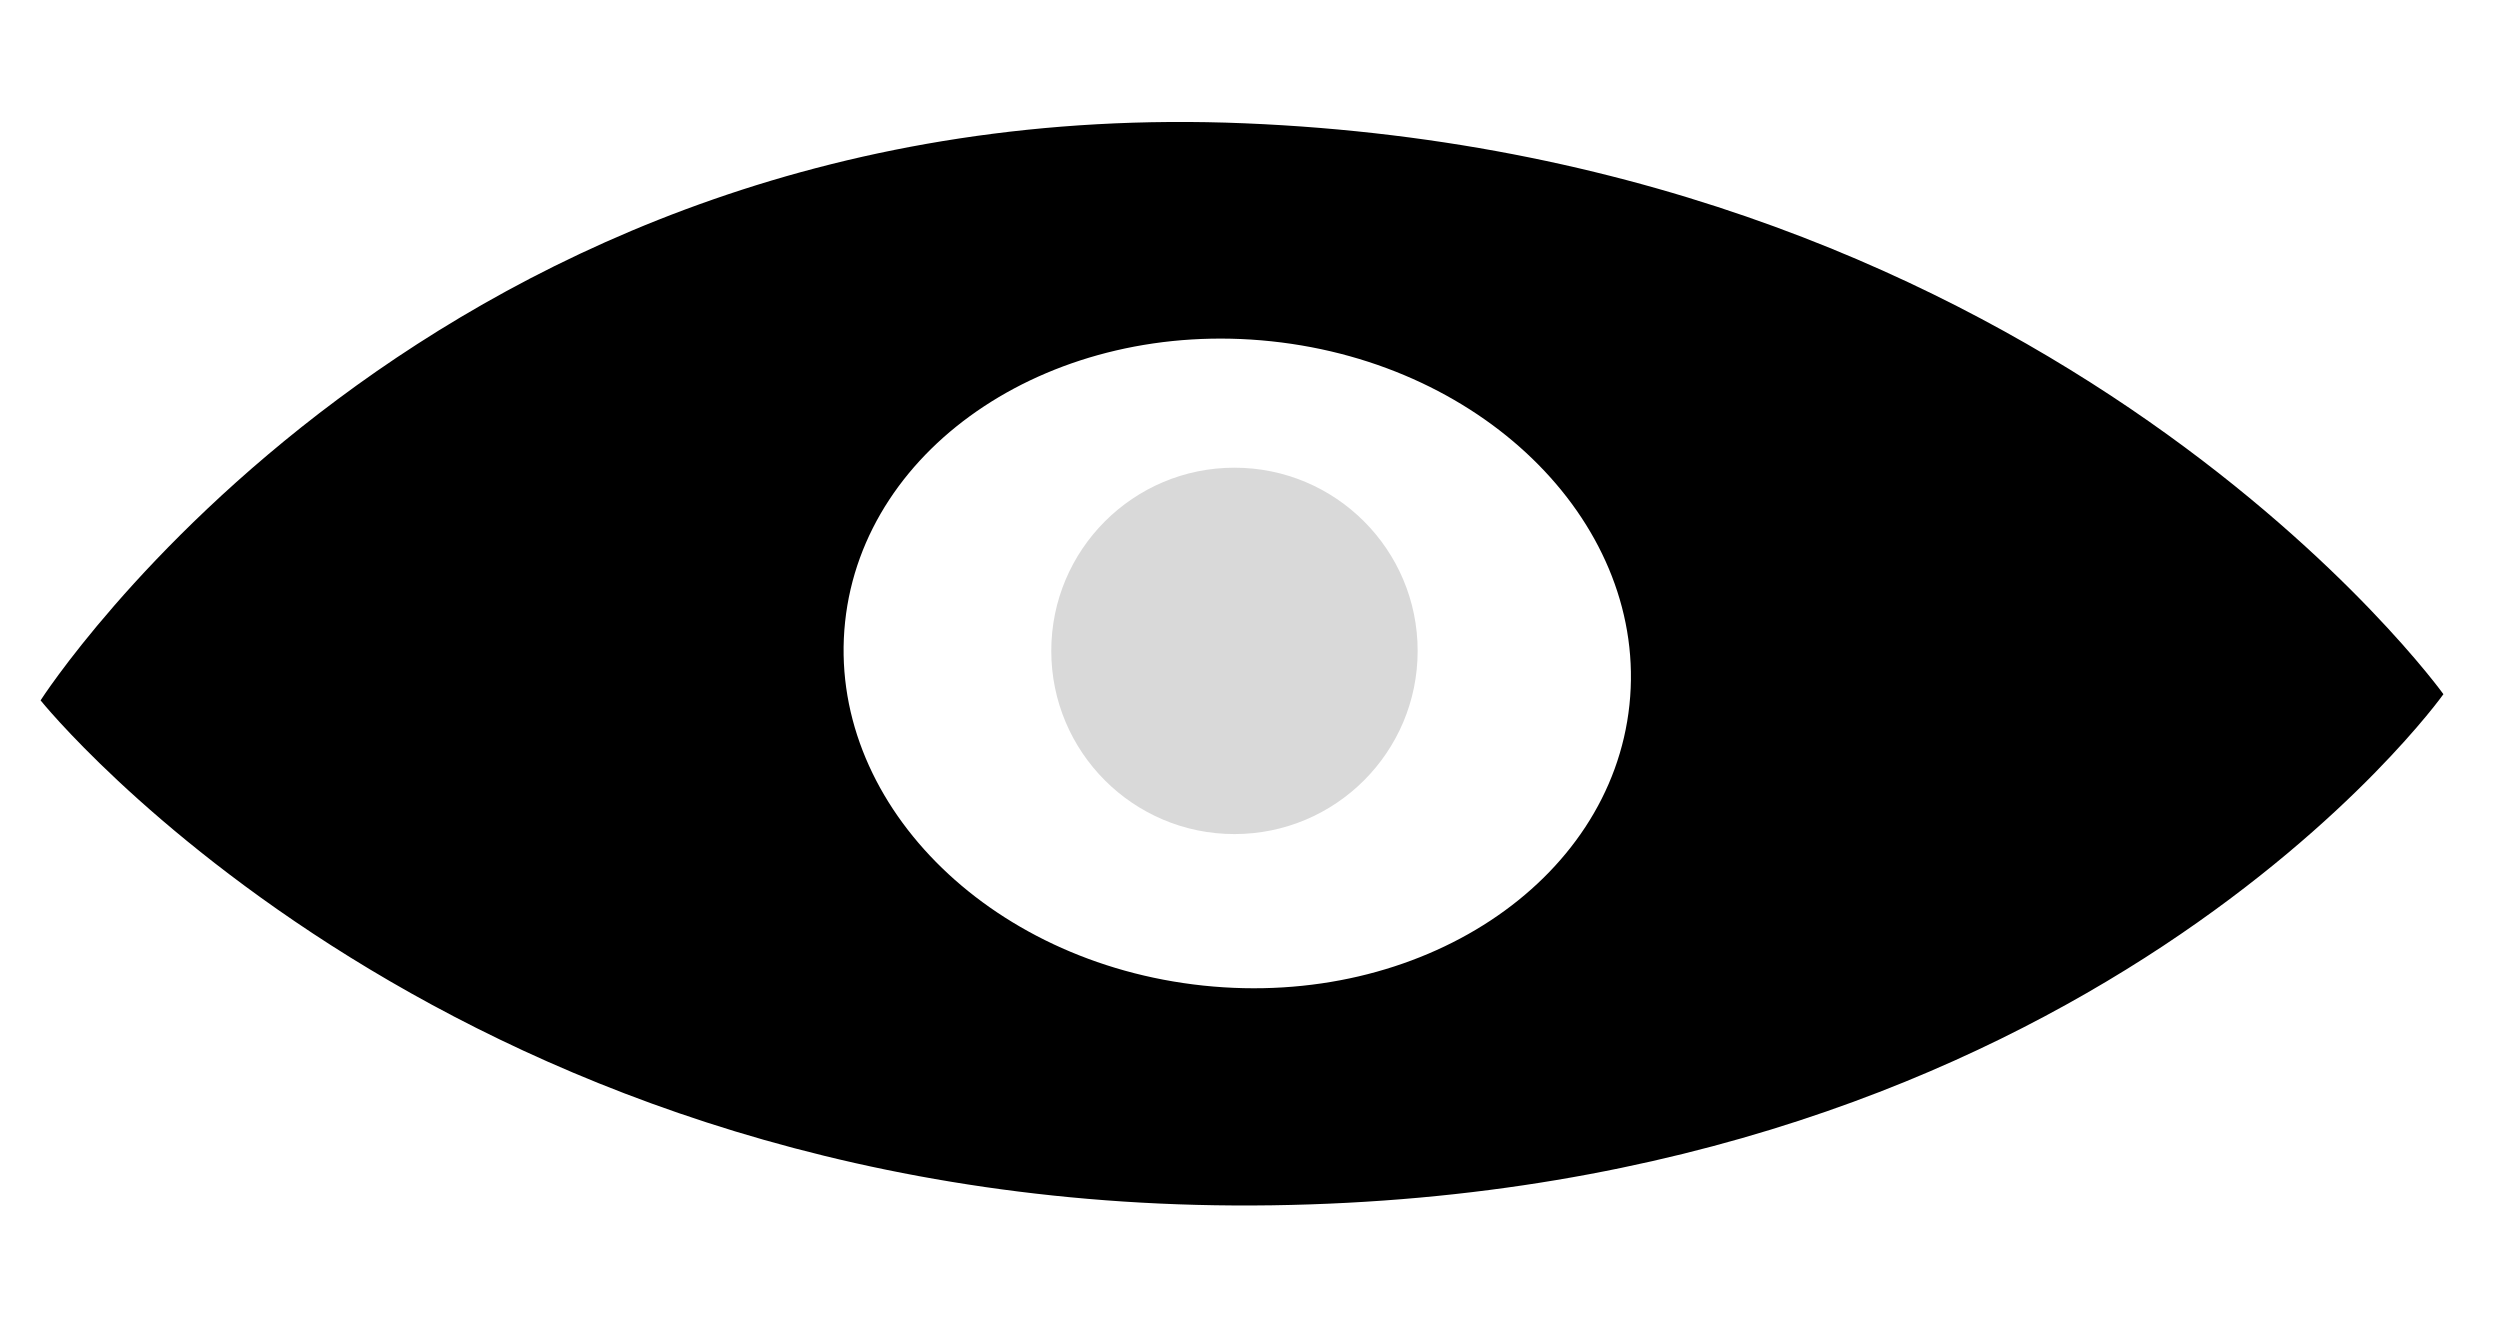 <svg width="116" height="62" viewBox="0 0 116 62" fill="none" xmlns="http://www.w3.org/2000/svg">
<path d="M57.749 5.721C95.464 7.282 113.375 32.21 113.375 32.21C113.316 32.293 96.853 55.381 59.023 55.926C21.125 56.471 1.883 32.497 1.883 32.497C1.883 32.497 20.033 4.161 57.749 5.721ZM58.99 15.836C48.94 14.773 40.085 20.605 39.212 28.86C38.34 37.115 45.78 44.668 55.83 45.731C65.879 46.793 74.734 40.962 75.606 32.707C76.479 24.452 69.04 16.898 58.99 15.836Z" fill="black"/>
<circle cx="57.279" cy="30.201" r="8.5" fill="#D9D9D9"/>
</svg>
